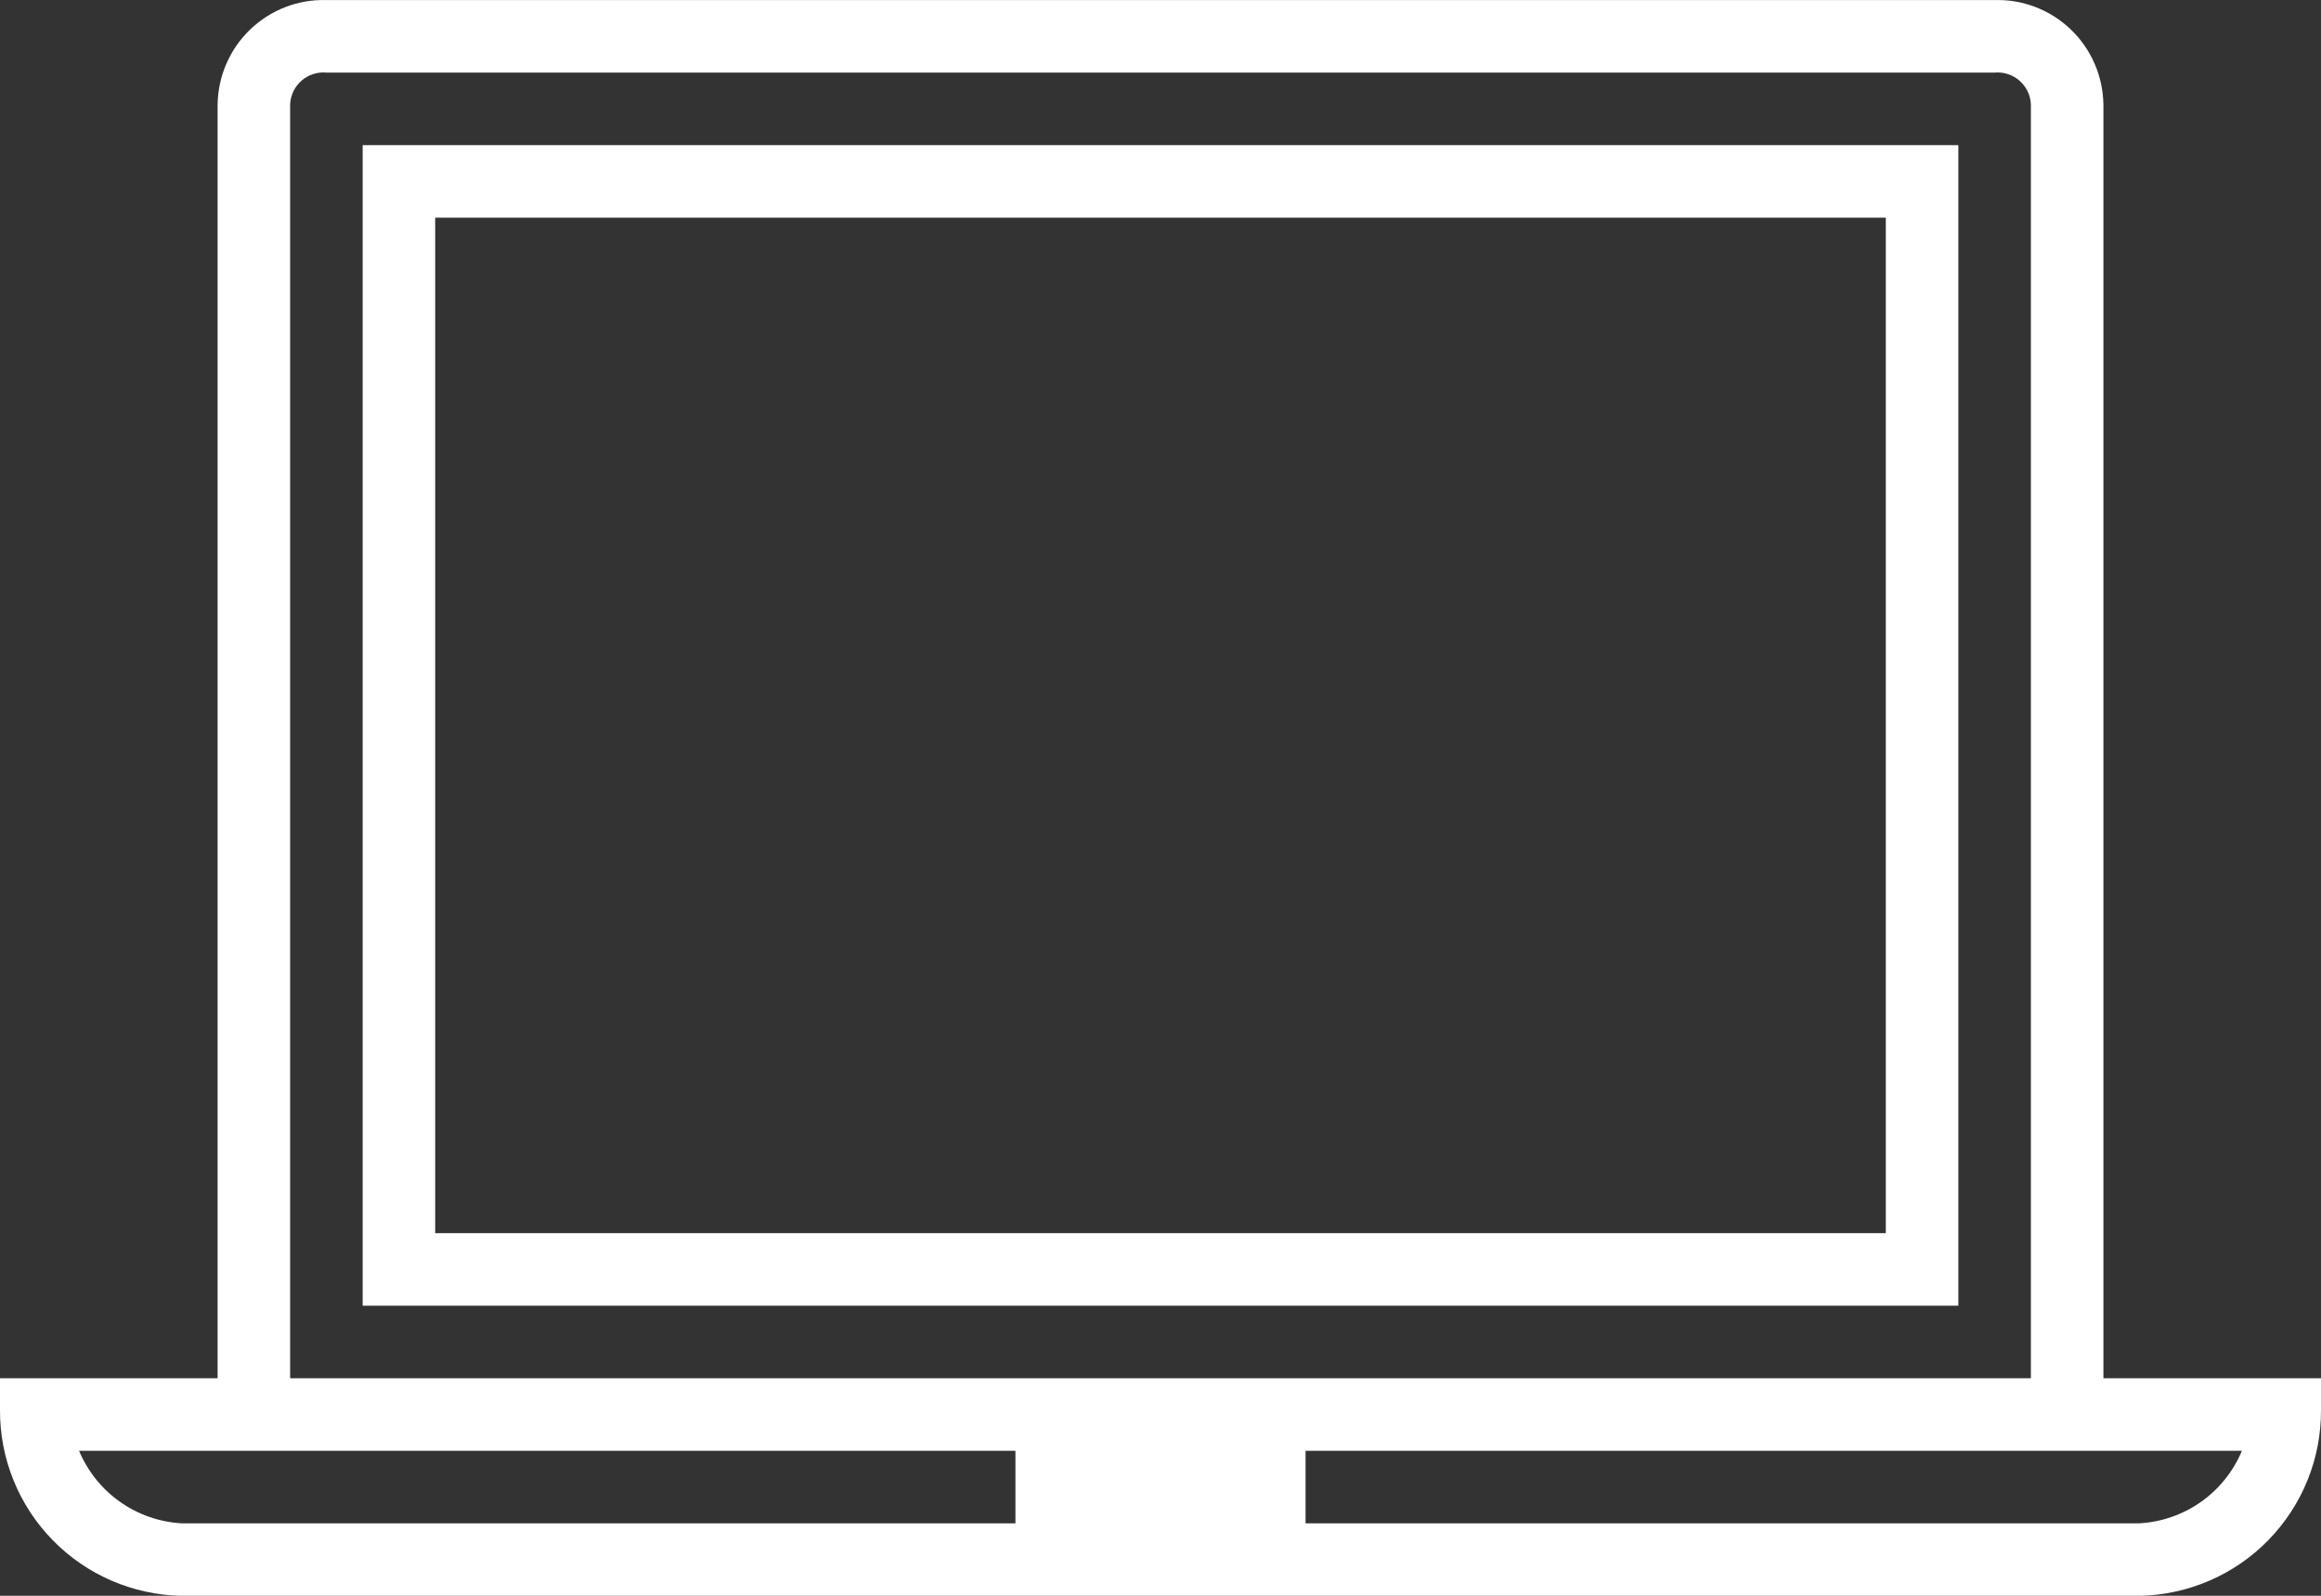 <svg width="32" height="22" viewBox="0 0 32 22" fill="none" xmlns="http://www.w3.org/2000/svg">
<rect x="0" y="0" width="32" height="22" fill="#333333" stroke="none"/>
<path d="M29 19.001V1.441C28.997 1.247 28.956 1.056 28.879 0.879C28.802 0.701 28.691 0.541 28.551 0.407C28.412 0.273 28.247 0.168 28.066 0.098C27.886 0.028 27.693 -0.005 27.5 0.001H4.5C4.307 -0.005 4.114 0.028 3.934 0.098C3.753 0.168 3.588 0.273 3.449 0.407C3.309 0.541 3.198 0.701 3.121 0.879C3.044 1.056 3.003 1.247 3 1.441V19.001H2.1605e-05V19.441C-0.003 20.11 0.258 20.754 0.726 21.233C1.193 21.712 1.831 21.987 2.5 22.001H29.5C30.169 21.987 30.807 21.712 31.274 21.233C31.742 20.754 32.003 20.11 32 19.441V19.001H29ZM4 1.441C4.002 1.378 4.018 1.317 4.044 1.261C4.071 1.205 4.109 1.155 4.156 1.113C4.203 1.072 4.257 1.041 4.316 1.022C4.375 1.002 4.438 0.995 4.5 1.001H27.5C27.562 0.995 27.625 1.002 27.684 1.022C27.743 1.041 27.797 1.072 27.844 1.113C27.891 1.155 27.929 1.205 27.956 1.261C27.983 1.317 27.998 1.378 28 1.441V19.001H4V1.441ZM2.5 21.001C2.195 20.983 1.901 20.88 1.652 20.703C1.402 20.526 1.208 20.283 1.09 20.001H14V21.001H2.5ZM29.5 21.001H18V20.001H30.91C30.792 20.283 30.598 20.526 30.349 20.703C30.099 20.88 29.805 20.983 29.5 21.001Z" fill="white"/>
<path d="M5 18.001H27V2.001H5V18.001ZM6 3.001H26V17.001H6V3.001Z" fill="white"/>
</svg>
